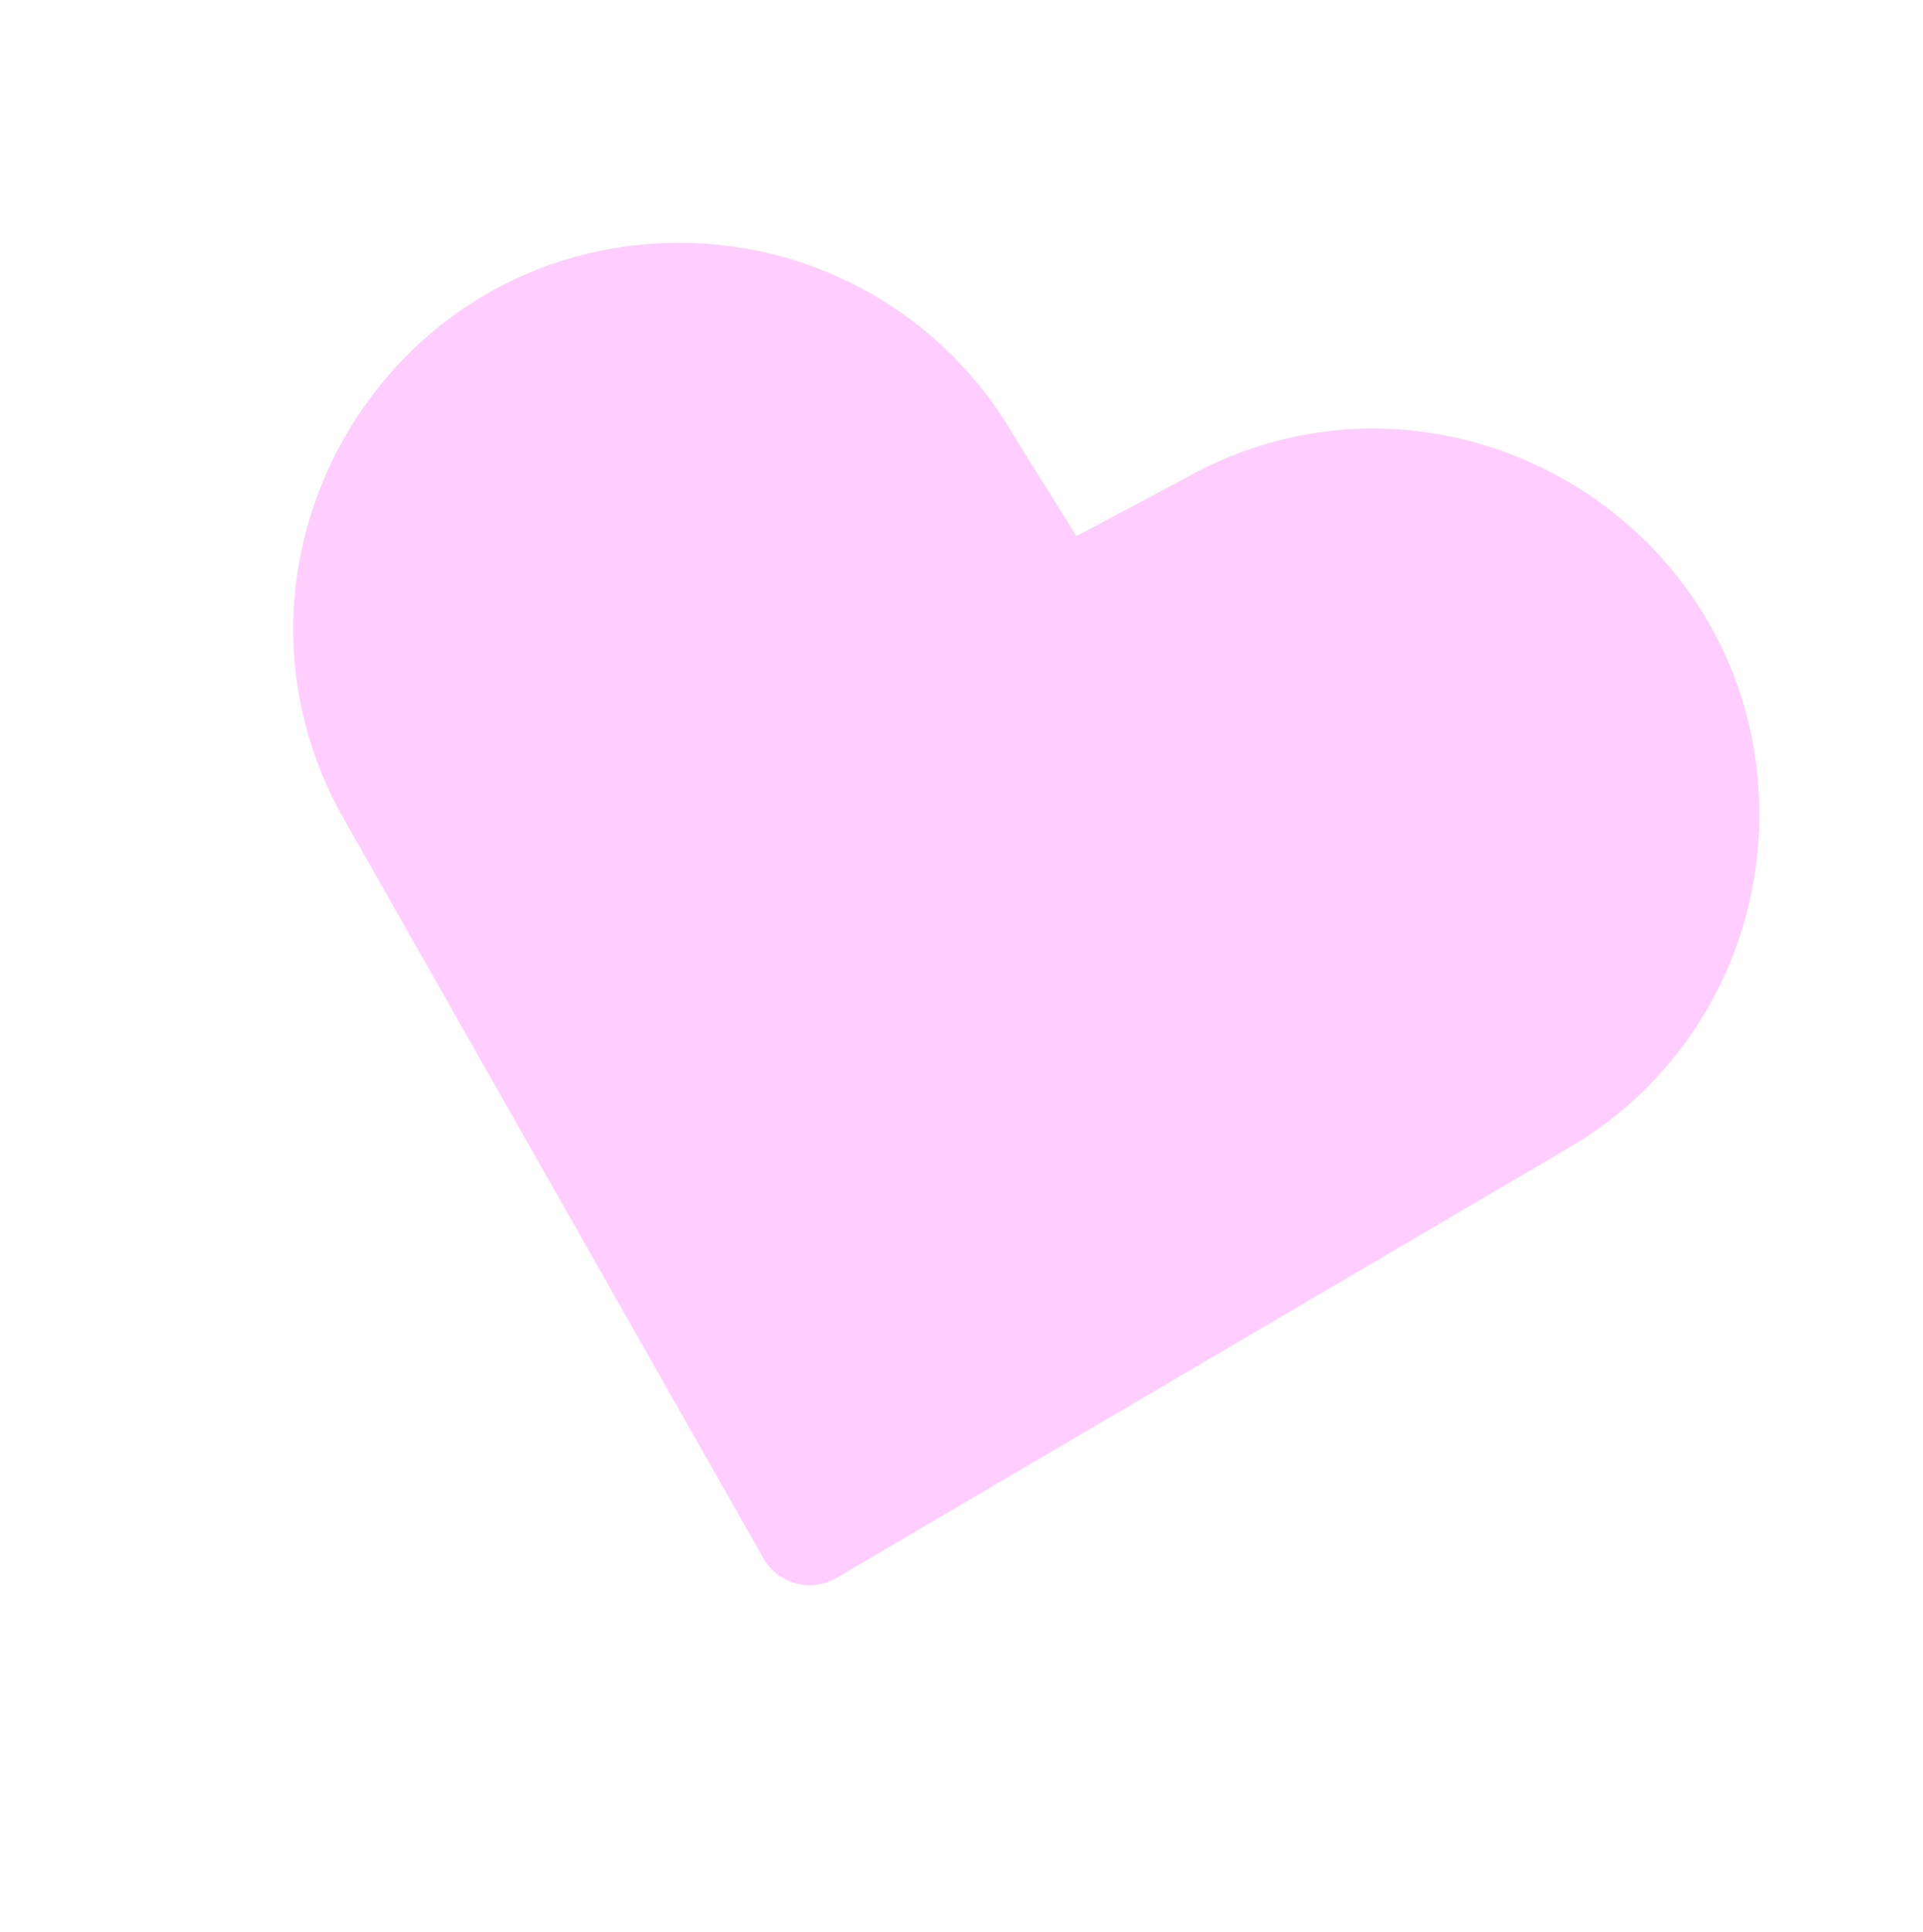 <svg width="218" height="219" viewBox="0 0 218 219" fill="none" xmlns="http://www.w3.org/2000/svg">
<g clip-path="url(#clip0_1314_314)">
<path d="M197.945 103.693C194.967 114.908 187.628 124.466 177.562 130.237L94.837 178.812C91.933 180.518 88.195 179.516 86.534 176.587L39.178 93.158C22.322 64.003 43.348 27.534 77.025 27.514C92.654 27.504 107.101 35.834 114.924 49.364L122.021 60.751L133.934 54.427C163.132 37.666 199.524 58.798 199.44 92.464C199.431 96.256 198.928 100.031 197.945 103.693Z" fill="#FFBAFE" fill-opacity="0.7"/>
</g>
<defs>
<clipPath id="clip0_1314_314">
<rect width="177.923" height="177.923" fill="white" transform="translate(46.05 0.533) rotate(15)"/>
</clipPath>
</defs>
</svg>
